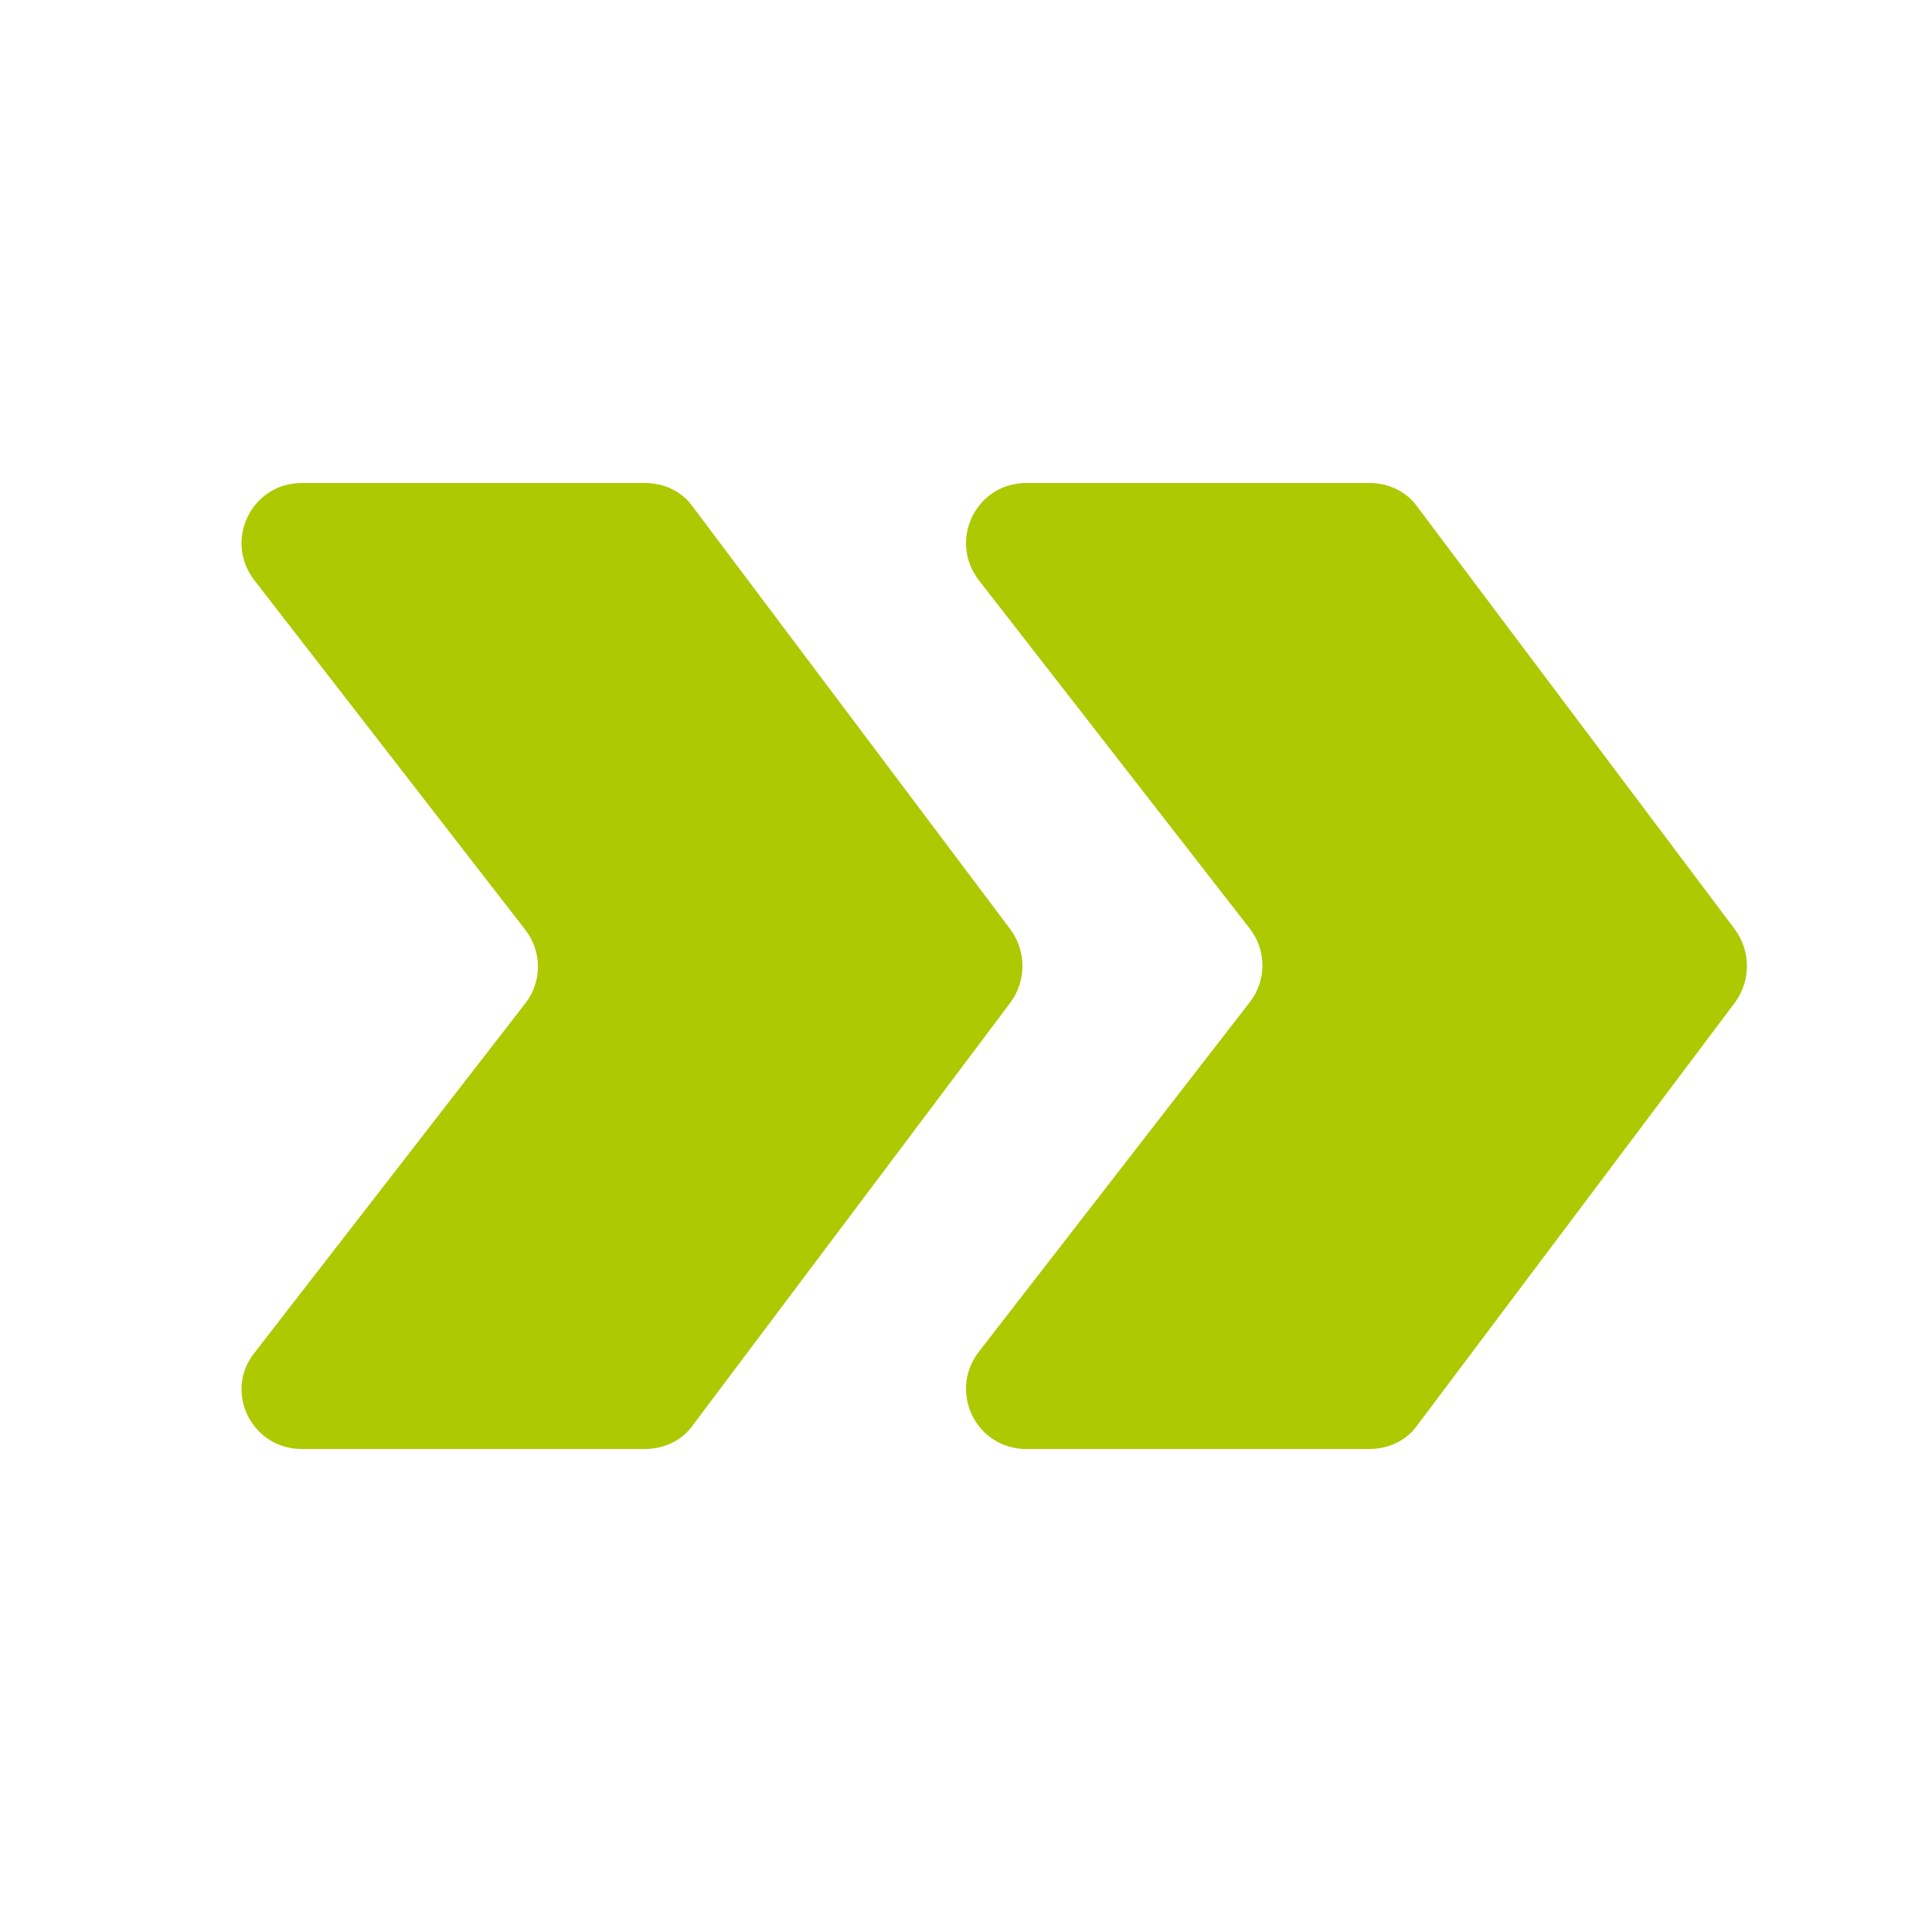 <svg xmlns="http://www.w3.org/2000/svg" viewBox="0 0 16 16" width="16" height="16">
<cis-name>process</cis-name>
<cis-semantic>success</cis-semantic>
<path id="process_2_" fill="#ADC902" d="M11.34,12H8.5c-0.42,0-0.65-0.48-0.39-0.81l2.24-2.89c0.14-0.18,0.14-0.43,0-0.61L8.11,4.81
	C7.85,4.48,8.08,4,8.5,4h2.84c0.16,0,0.31,0.07,0.4,0.2l2.63,3.5c0.13,0.18,0.13,0.42,0,0.6l-2.63,3.5C11.65,11.93,11.5,12,11.34,12
	z M5.74,11.8l2.63-3.5c0.13-0.18,0.13-0.42,0-0.6L5.74,4.2C5.65,4.07,5.5,4,5.34,4H2.5C2.08,4,1.85,4.48,2.11,4.81l2.24,2.89
	c0.14,0.18,0.14,0.43,0,0.61l-2.24,2.89C1.85,11.52,2.08,12,2.5,12h2.84C5.5,12,5.65,11.93,5.74,11.8z"/>
</svg>
